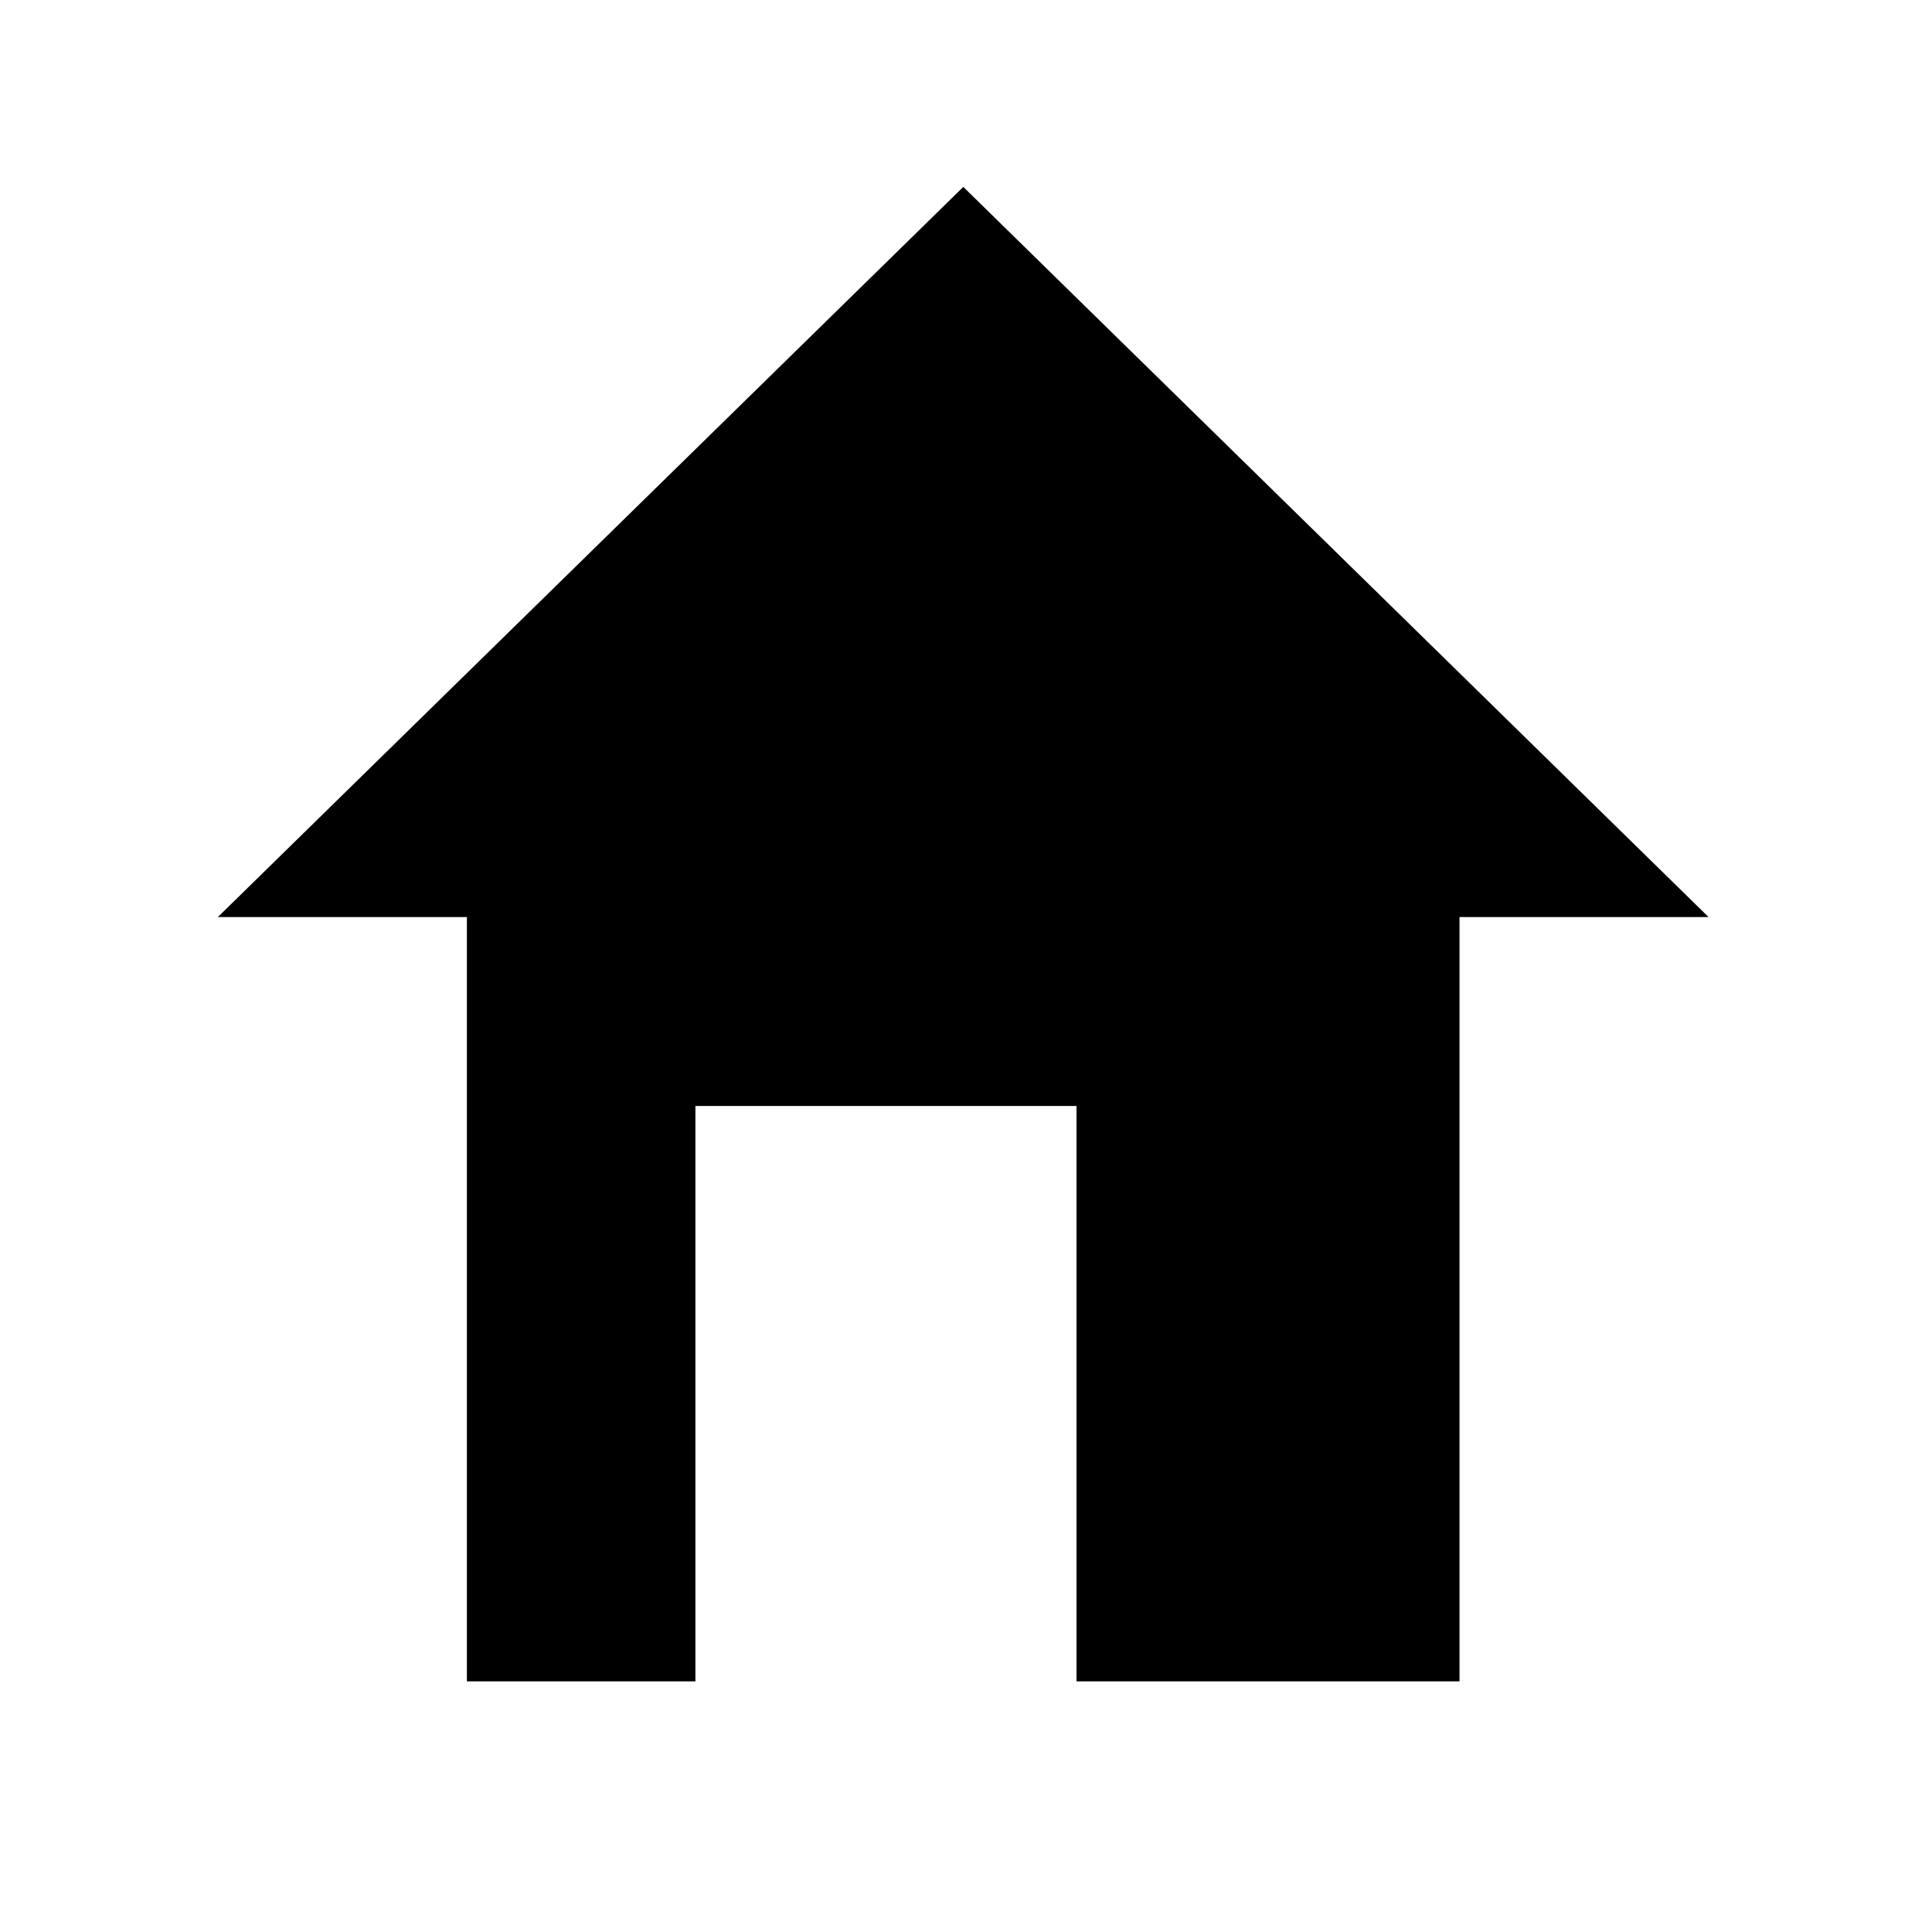 <?xml version="1.0" encoding="UTF-8" standalone="no"?>
<!-- Created with Inkscape (http://www.inkscape.org/) -->

<svg
   width="20"
   height="20"
   viewBox="0 0 5.292 5.292"
   version="1.1"
   id="svg5"
   inkscape:version="1.1.2 (0a00cf5339, 2022-02-04)"
   sodipodi:docname="icon-menu-home.svg"
   xmlns:inkscape="http://www.inkscape.org/namespaces/inkscape"
   xmlns:sodipodi="http://sodipodi.sourceforge.net/DTD/sodipodi-0.dtd"
   xmlns="http://www.w3.org/2000/svg"
   xmlns:svg="http://www.w3.org/2000/svg">
  <sodipodi:namedview
     id="namedview7"
     pagecolor="#ffffff"
     bordercolor="#666666"
     borderopacity="1.0"
     inkscape:pageshadow="2"
     inkscape:pageopacity="0.0"
     inkscape:pagecheckerboard="0"
     inkscape:document-units="mm"
     showgrid="false"
     units="px"
     width="20px"
     showguides="true"
     inkscape:guide-bbox="true"
     inkscape:zoom="24.858361"
     inkscape:cx="6.8387453"
     inkscape:cy="12.671793"
     inkscape:window-width="1871"
     inkscape:window-height="1056"
     inkscape:window-x="49"
     inkscape:window-y="24"
     inkscape:window-maximized="1"
     inkscape:current-layer="layer1">
    <sodipodi:guide
       position="-1.628,4.781"
       orientation="0,-1"
       id="guide888" />
    <sodipodi:guide
       position="-1.096,0.694"
       orientation="0,-1"
       id="guide890" />
    <sodipodi:guide
       position="0.596,2.822"
       orientation="1,0"
       id="guide892" />
    <sodipodi:guide
       position="4.673,2.801"
       orientation="1,0"
       id="guide894" />
  </sodipodi:namedview>
  <defs
     id="defs2" />
  <g
     inkscape:label="Layer 1"
     inkscape:groupmode="layer"
     id="layer1">
    <path
       id="rect942-2-7"
       style="fill:#000000;stroke:none;stroke-width:1.396"
       d="m 9.957,1.932 -7.705,7.547 h 2.574 v 7.9 h 2.362 v -5.947 h 3.939 v 5.947 h 3.959 V 9.479 h 2.574 z"
       transform="scale(0.265)"
       sodipodi:nodetypes="cccccccccccc" />
  </g>
</svg>
